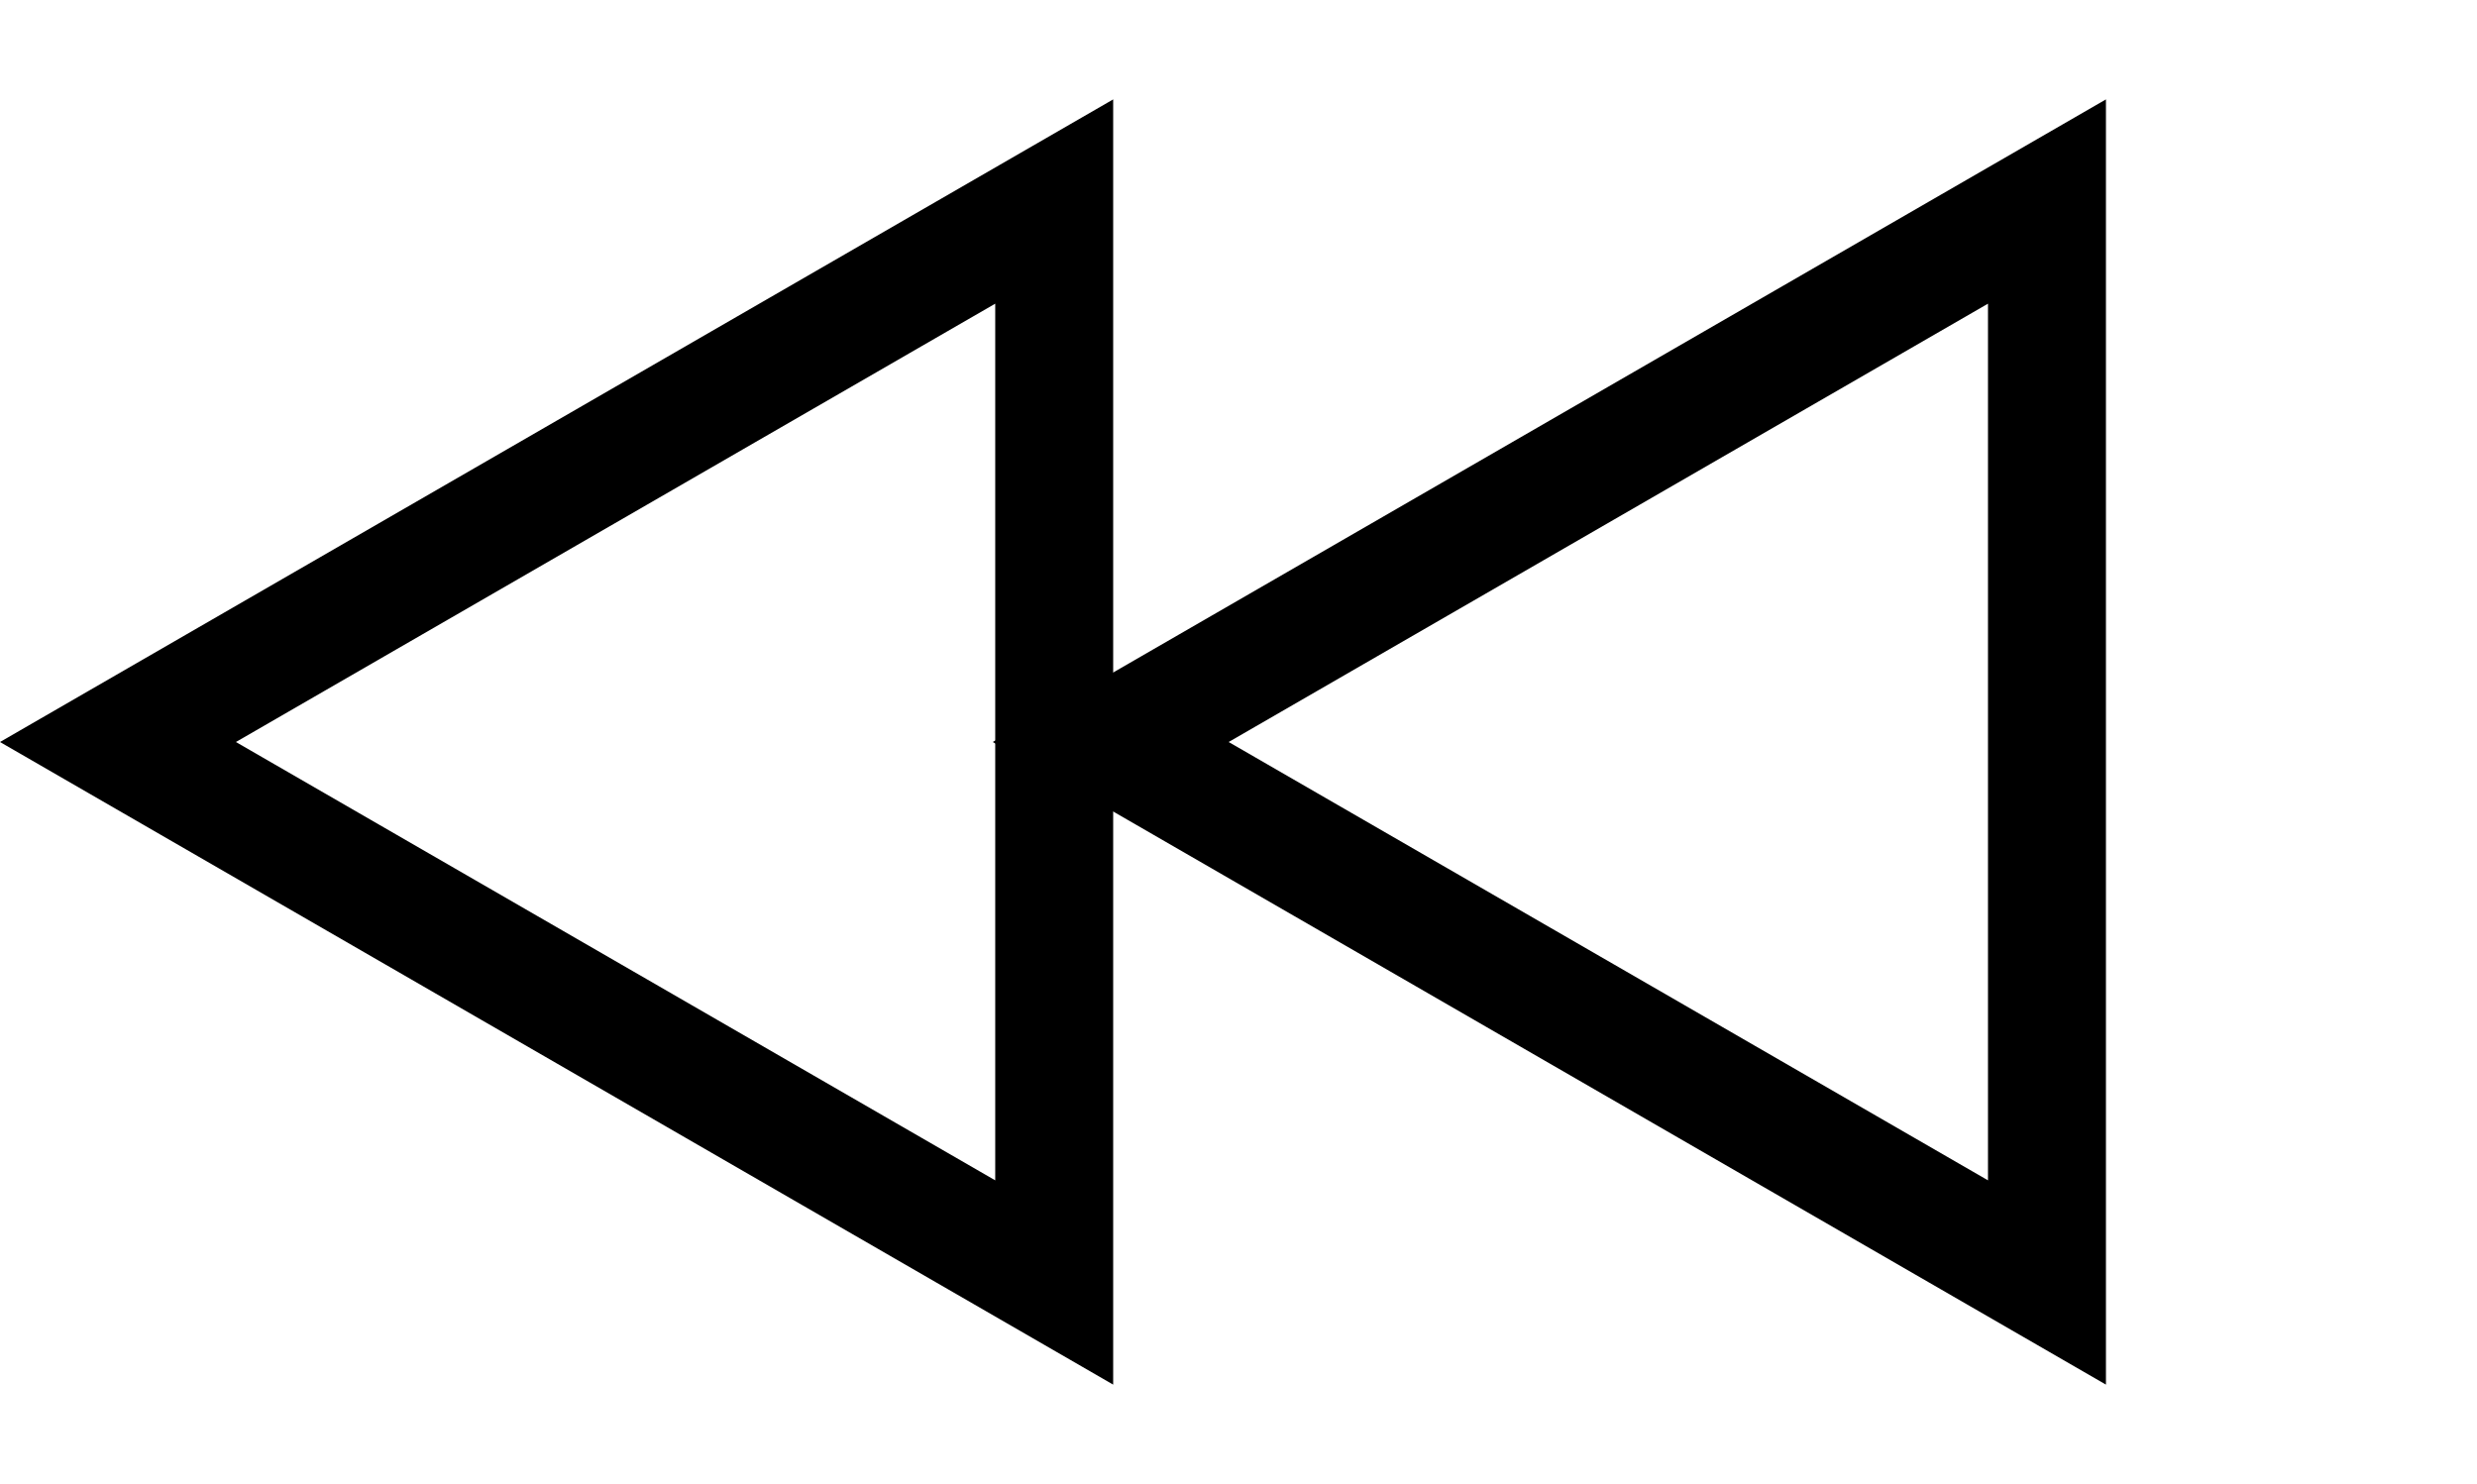 <svg width="252" height="151" viewBox="0 0 252 151" fill="none" xmlns="http://www.w3.org/2000/svg">
    <path d="M107.25 130.493L12 75.5L107.25 20.507L107.25 130.493Z" stroke="black" stroke-width="12"/>
    <path d="M208.25 130.493L113 75.5L208.25 20.507L208.25 130.493Z" stroke="black" stroke-width="12"/>
</svg>
